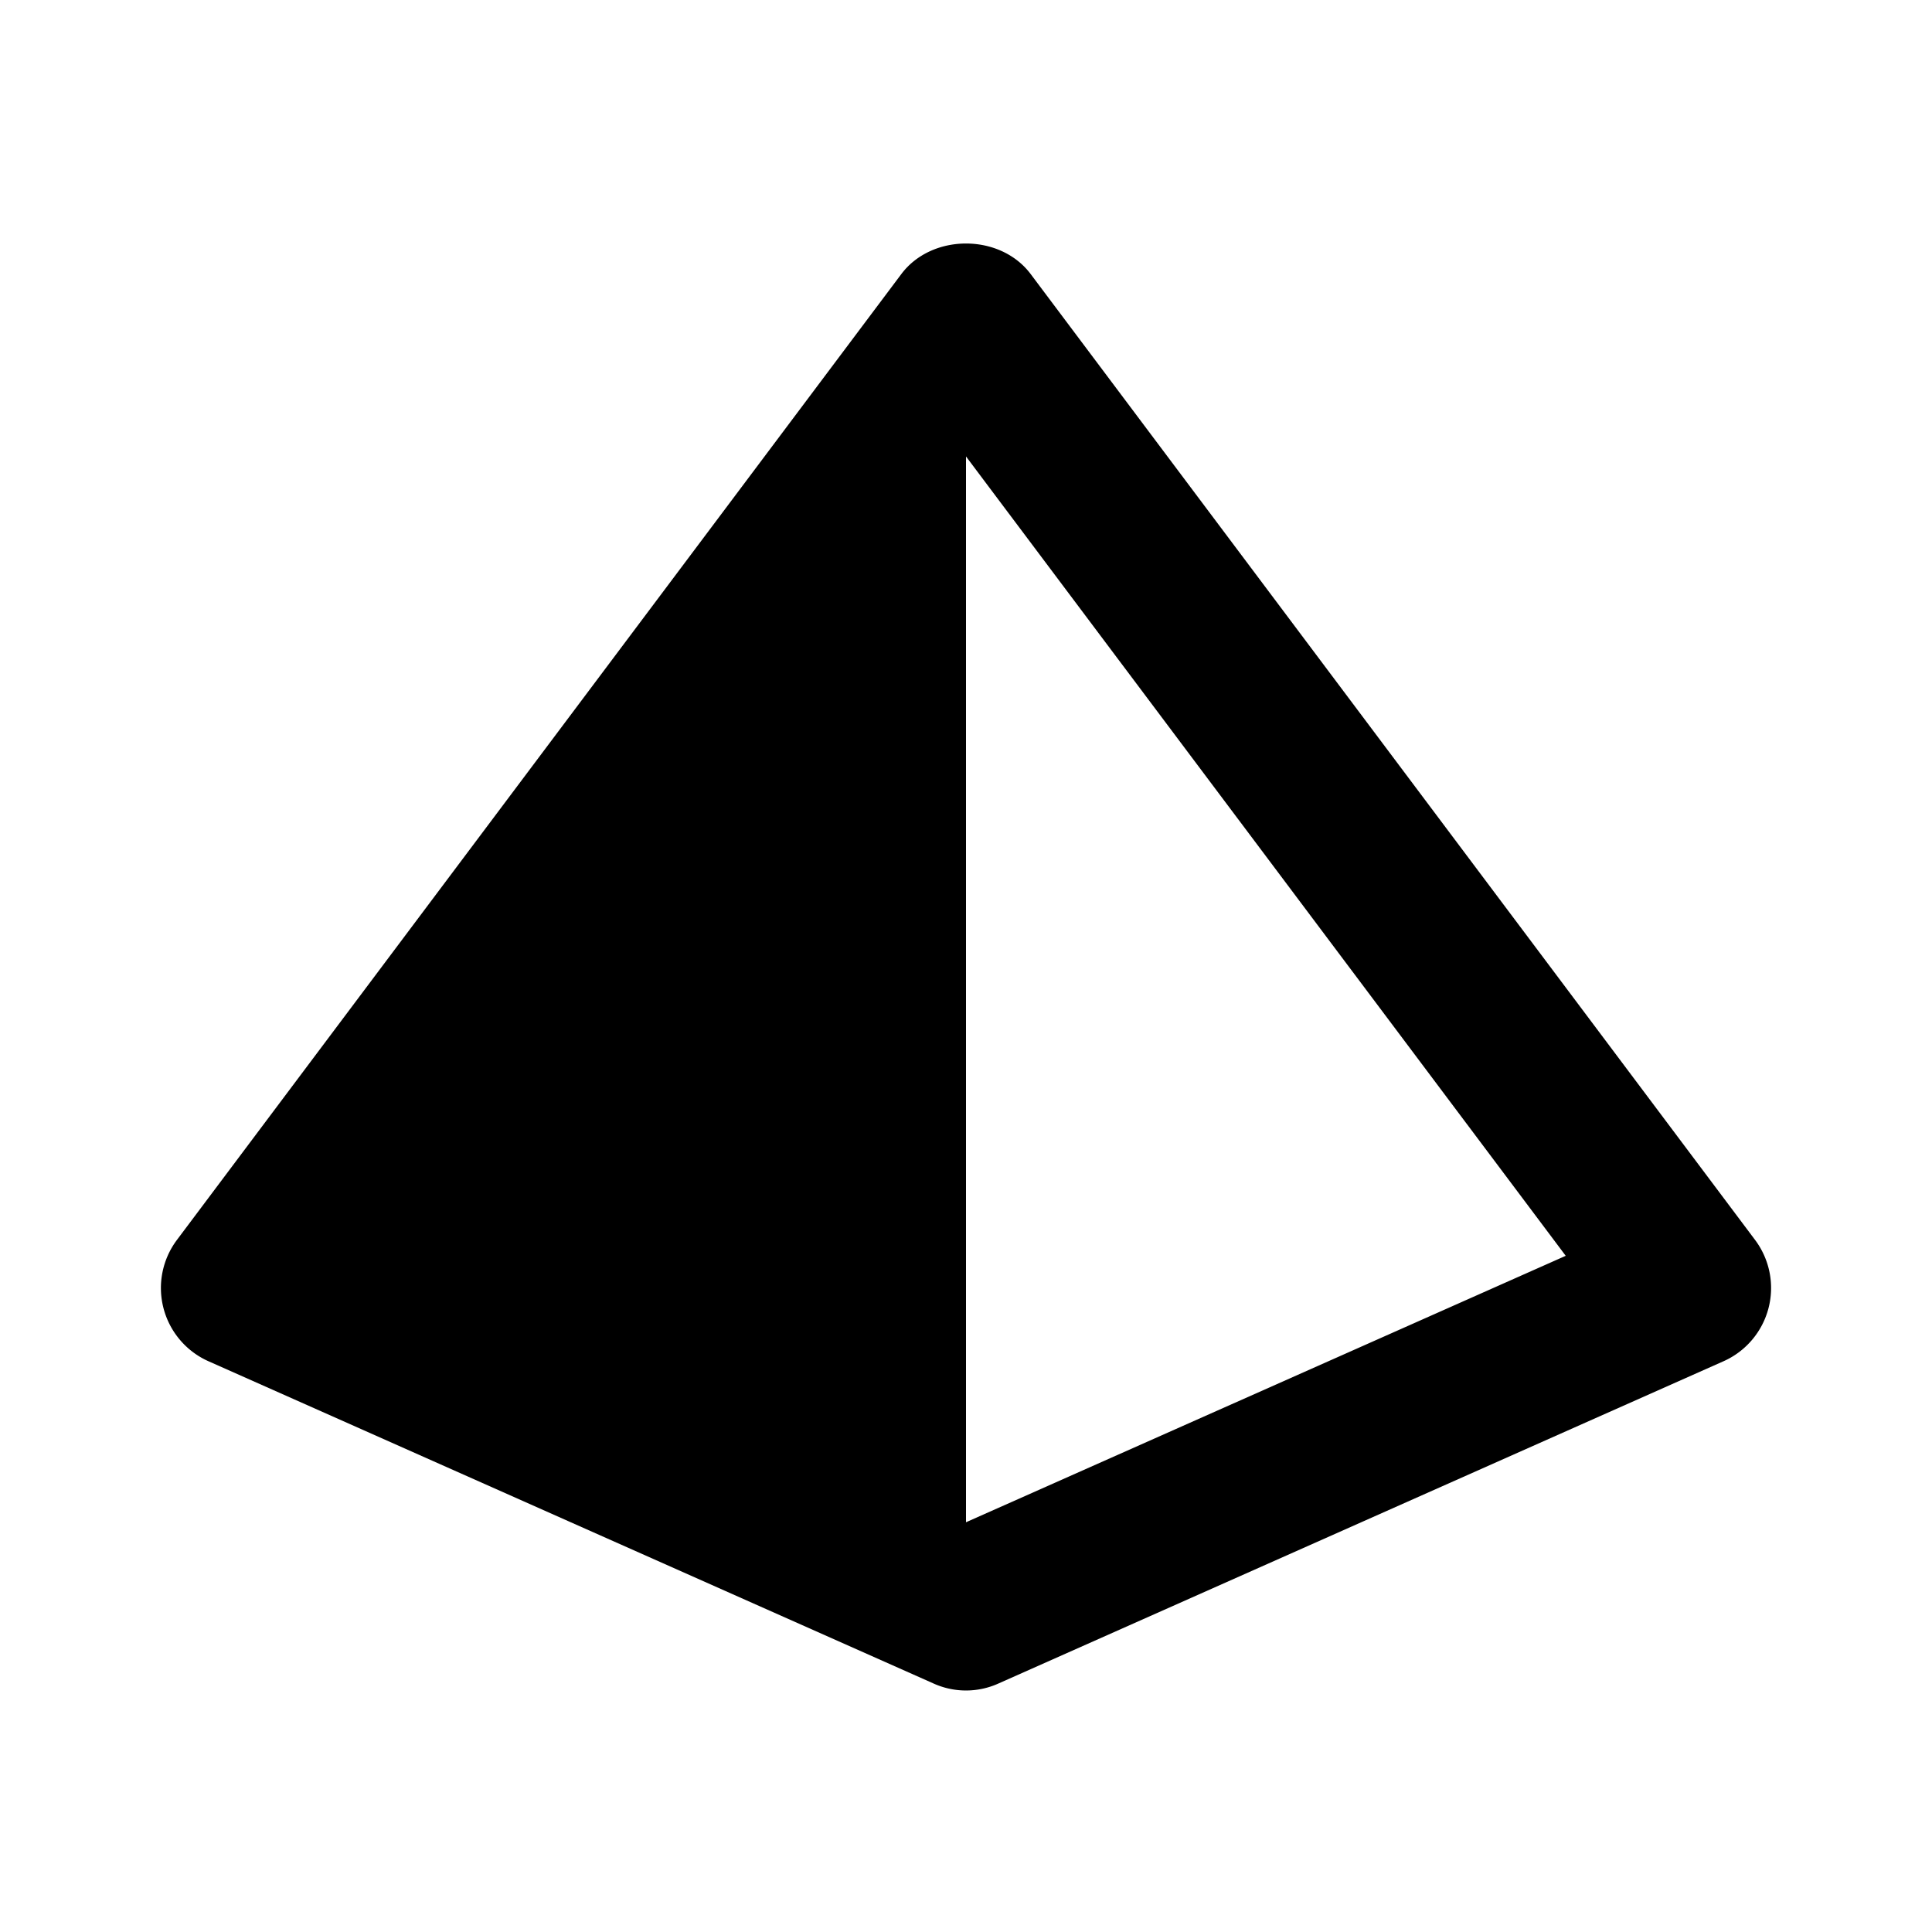 <svg xmlns="http://www.w3.org/2000/svg" width="24" height="24"><!--Boxicons v3.0 https://boxicons.com | License  https://docs.boxicons.com/free--><path d="M12.8 3.4c-.38-.5-1.22-.5-1.6 0l-9 12a.996.996 0 0 0 .39 1.51l9 4a.98.98 0 0 0 .82 0l9-4a.996.996 0 0 0 .39-1.51zM12 18.9V5.67l7.45 9.93L12 18.91Z"/></svg>